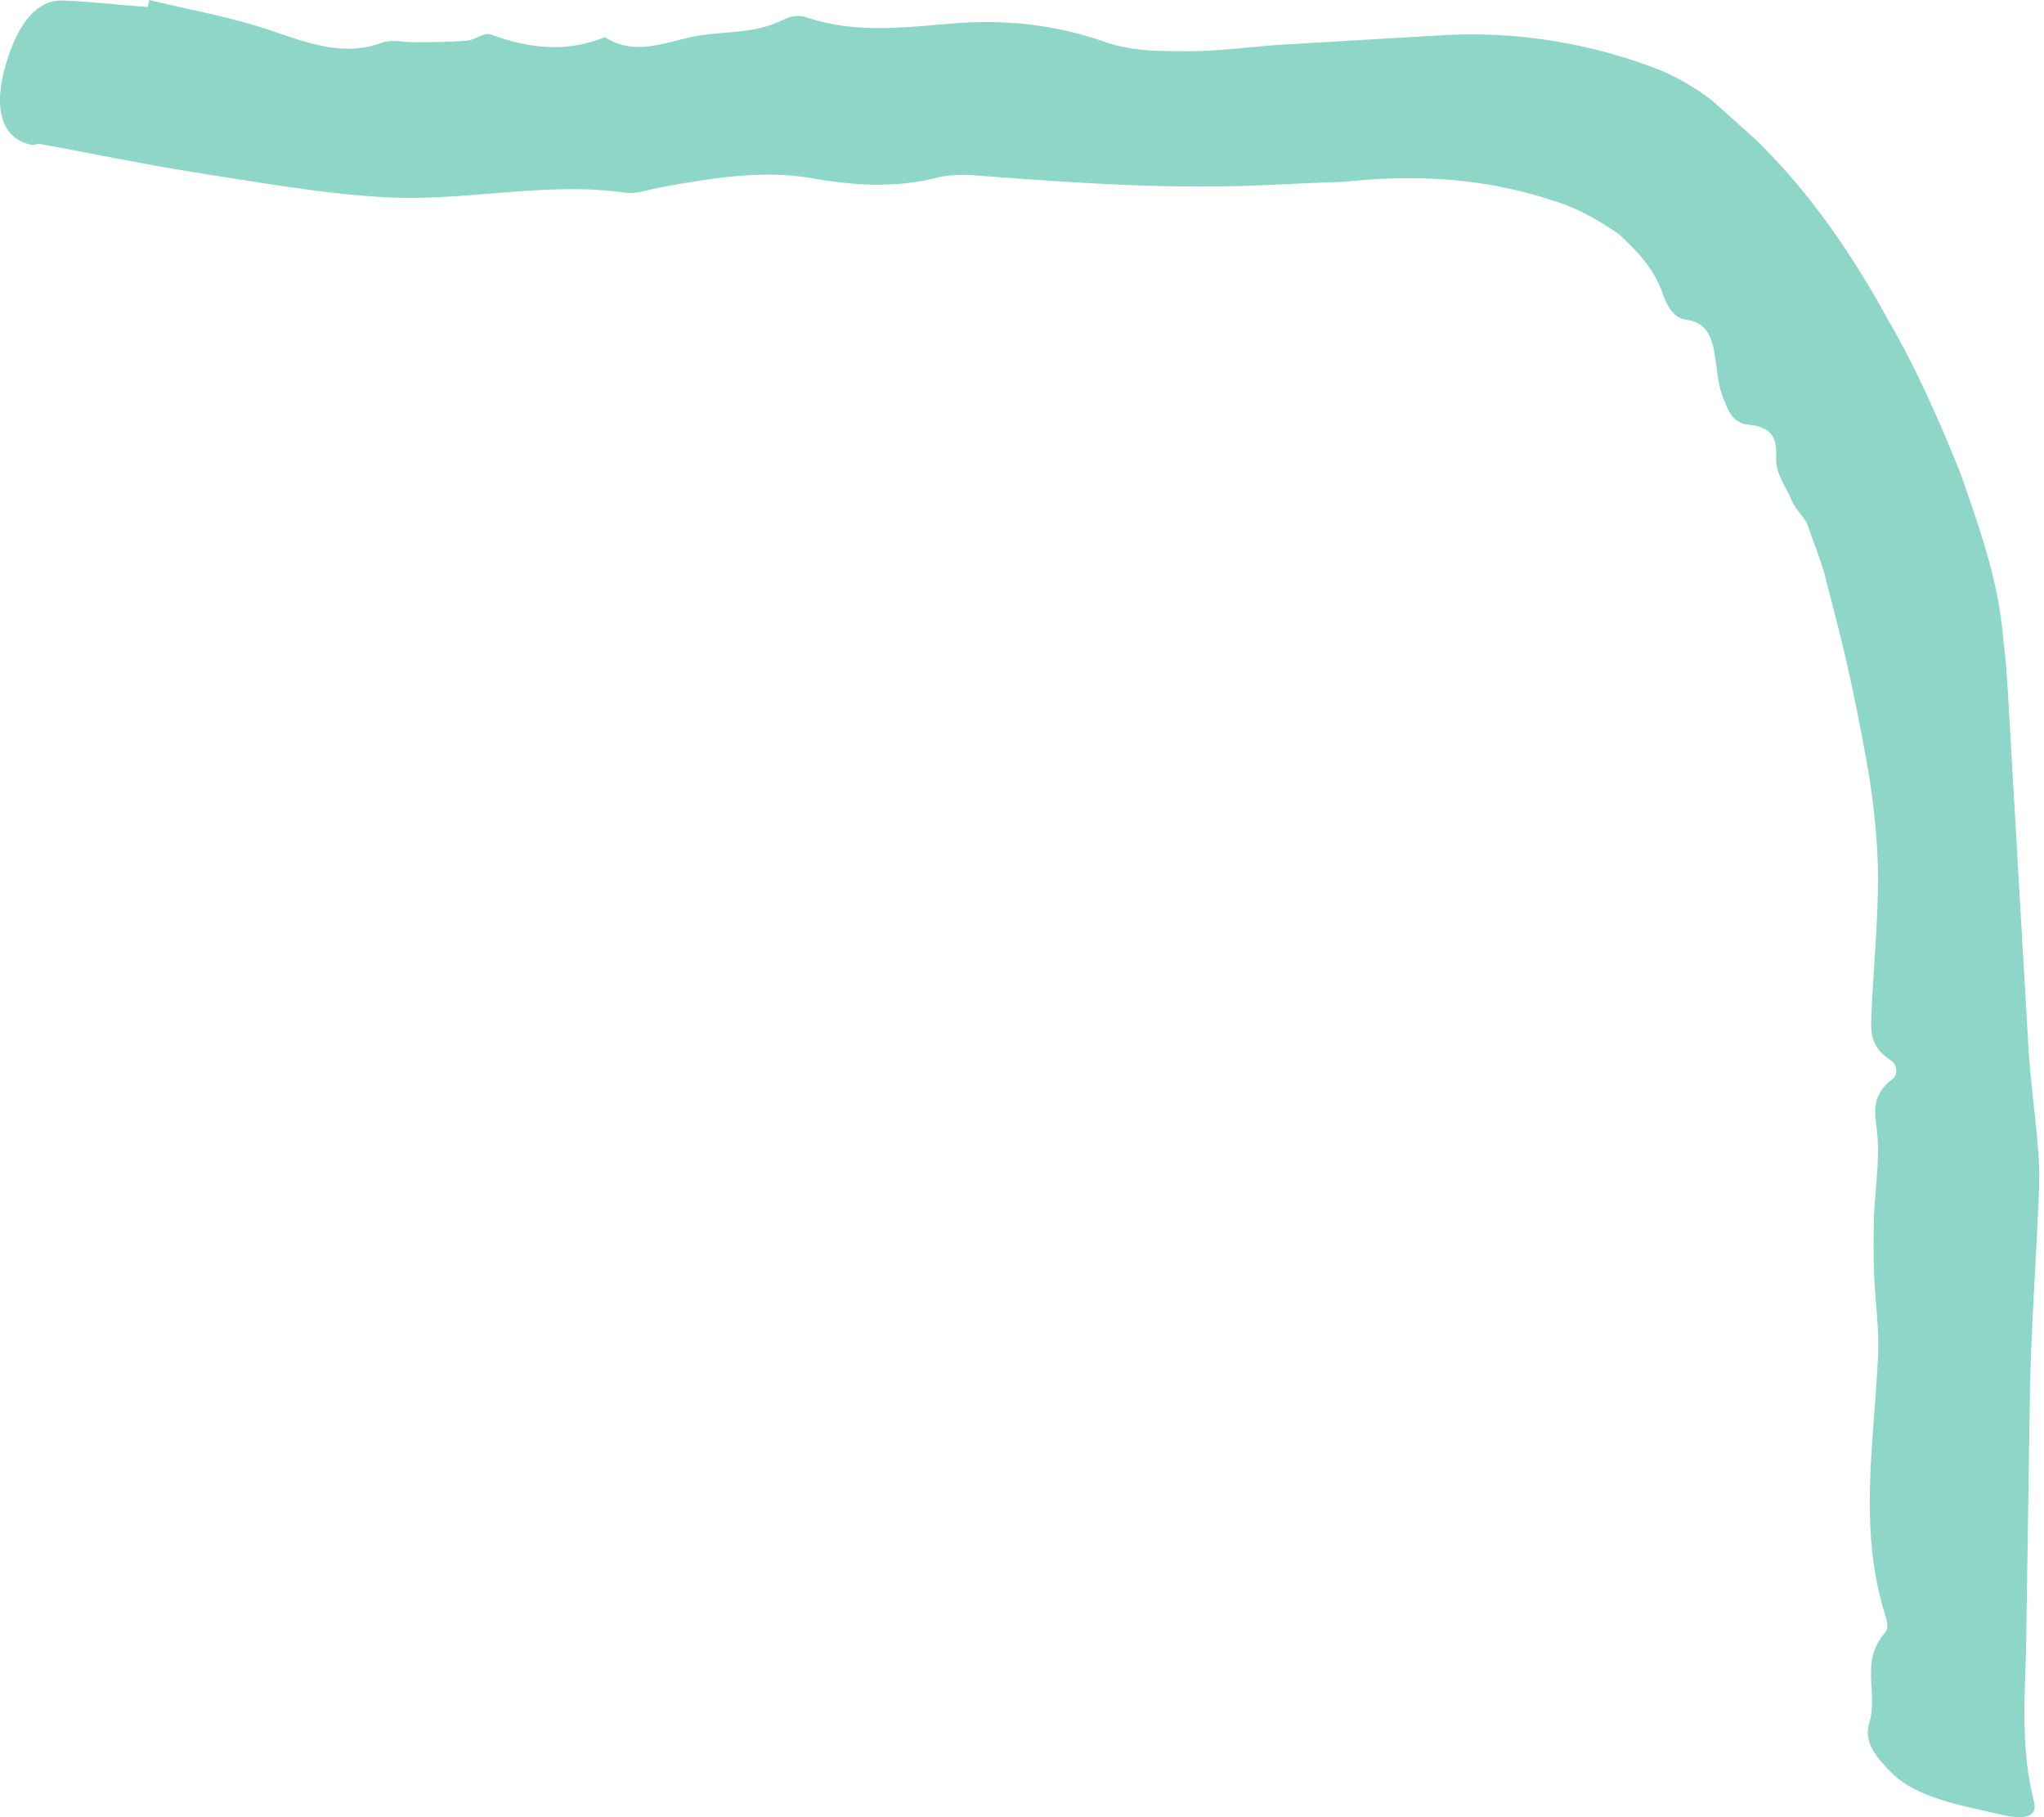 <svg width="54" height="48" viewBox="0 0 54 48" fill="none" xmlns="http://www.w3.org/2000/svg">
<path d="M3.942 0C5.029 0.265 6.129 0.451 7.203 0.822C8.171 1.153 9.112 1.498 10.093 1.127C10.345 1.034 10.624 1.114 10.889 1.114C11.366 1.114 11.857 1.114 12.334 1.074C12.559 1.061 12.785 0.835 12.983 0.915C13.978 1.286 14.985 1.392 15.98 0.981C16.762 1.485 17.531 1.127 18.313 0.968C19.095 0.809 19.904 0.915 20.673 0.53C20.885 0.424 21.11 0.384 21.323 0.464C22.595 0.888 23.855 0.729 25.127 0.623C26.493 0.504 27.858 0.636 29.211 1.114C29.94 1.366 30.696 1.352 31.438 1.352C32.326 1.352 33.201 1.206 34.09 1.167C35.429 1.087 36.768 1.008 38.146 0.928C40.042 0.822 42.031 1.127 43.9 1.869C44.364 2.068 44.802 2.333 45.213 2.638L46.353 3.659C47.825 5.078 48.951 6.748 49.893 8.472C50.635 9.744 51.232 11.11 51.788 12.489C52.239 13.788 52.73 15.127 52.889 16.546C52.942 17.049 53.008 17.619 53.035 18.083L53.114 19.462L53.273 22.22L53.592 27.722C53.645 28.61 53.777 29.485 53.843 30.36C53.883 30.797 53.883 31.248 53.857 31.686C53.79 33.316 53.671 34.947 53.631 36.591L53.525 43.618C53.485 44.943 53.393 46.269 53.737 47.595C53.83 47.966 53.538 48.085 52.902 47.94C51.802 47.688 50.648 47.489 49.999 46.852C49.561 46.415 49.217 46.017 49.389 45.487C49.627 44.718 49.124 43.896 49.8 43.127C49.893 43.021 49.866 42.862 49.826 42.729C49.084 40.436 49.508 38.142 49.614 35.849C49.654 35.093 49.535 34.35 49.508 33.595C49.495 33.104 49.495 32.627 49.508 32.136C49.535 31.434 49.654 30.718 49.601 30.015C49.561 29.485 49.362 28.968 50.012 28.491C50.145 28.385 50.118 28.106 49.959 28.013C49.362 27.629 49.429 27.191 49.442 26.754C49.495 25.561 49.614 24.381 49.614 23.188C49.614 22.313 49.521 21.424 49.389 20.549C49.163 19.21 48.859 17.739 48.58 16.638L48.209 15.193C48.076 14.716 47.891 14.265 47.732 13.814C47.626 13.616 47.427 13.443 47.347 13.244C47.188 12.86 46.91 12.528 46.923 12.104C46.95 11.627 46.857 11.269 46.181 11.216C45.809 11.176 45.663 10.884 45.571 10.619C45.412 10.301 45.372 9.89 45.319 9.479C45.252 8.989 45.133 8.511 44.537 8.445C44.232 8.405 44.046 8.1 43.94 7.795C43.715 7.106 43.251 6.629 42.76 6.178C42.217 5.807 41.646 5.475 40.997 5.29C39.287 4.72 37.51 4.614 35.826 4.773C35.495 4.813 35.19 4.813 34.832 4.826L33.639 4.879C31.16 5.011 28.694 4.852 26.215 4.667C25.724 4.627 25.233 4.574 24.756 4.693C23.656 4.972 22.555 4.905 21.442 4.706C20.116 4.481 18.79 4.706 17.465 4.945C17.16 4.998 16.841 5.131 16.537 5.091C14.415 4.786 12.294 5.33 10.173 5.21C8.463 5.117 6.752 4.799 5.029 4.534C3.703 4.322 2.391 4.044 1.065 3.805C0.972 3.792 0.892 3.845 0.8 3.818C0.044 3.646 -0.195 2.864 0.163 1.67C0.481 0.61 0.972 2.83243e-06 1.648 0.013C2.404 0.04 3.146 0.133 3.902 0.186L3.942 0Z" fill="#8ED6C7"/>
</svg>
